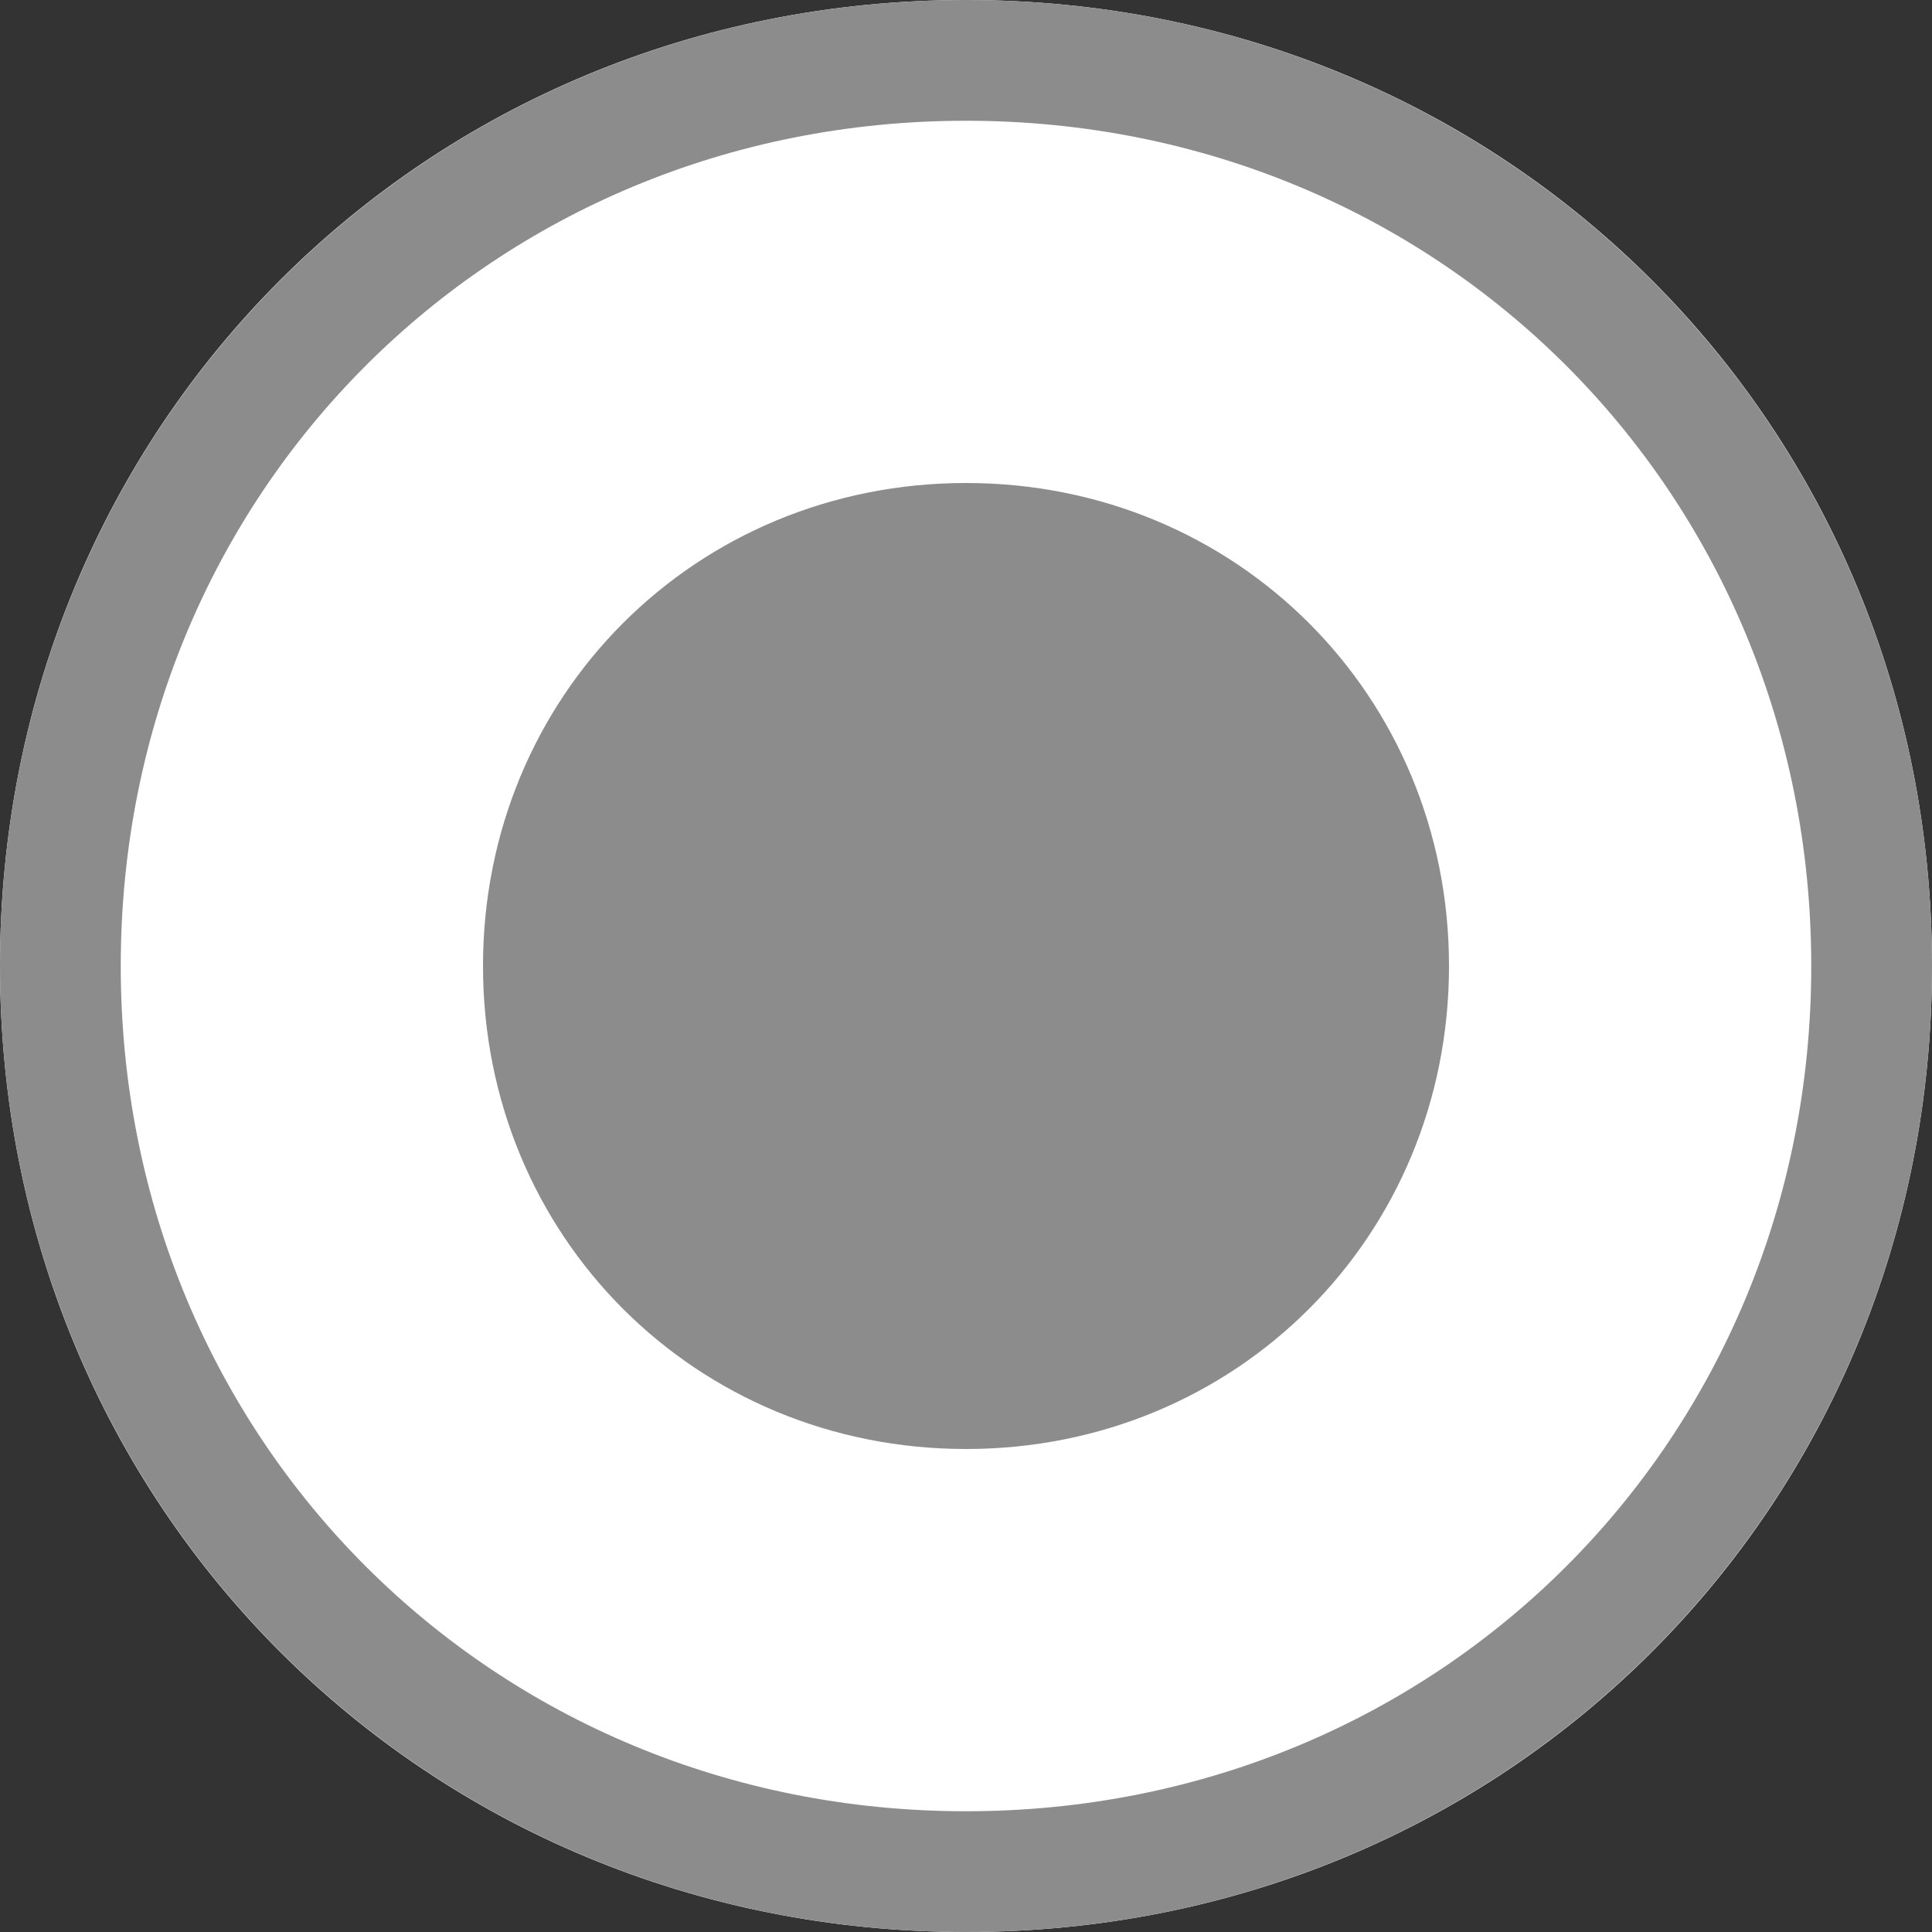 ﻿<?xml version="1.0" encoding="utf-8"?>
<svg version="1.1" xmlns:xlink="http://www.w3.org/1999/xlink" width="16px" height="16px" viewBox="10 43  16 16" xmlns="http://www.w3.org/2000/svg">
  <rect x="10" y="43" width="16" height="16" fill="#333333" stroke="none"/>
  <path d="M 18 43  C 22.48 43  26 46.52  26 51  C 26 55.48  22.48 59  18 59  C 13.52 59  10 55.48  10 51  C 10 46.52  13.52 43  18 43  Z " fill-rule="nonzero" fill="#ffffff" stroke="none" />
  <path d="M 18 43.5  C 22.2 43.5  25.5 46.8  25.5 51  C 25.5 55.2  22.2 58.5  18 58.5  C 13.8 58.5  10.5 55.2  10.5 51  C 10.5 46.8  13.8 43.5  18 43.5  Z " stroke-width="1" stroke="#8c8c8c" fill="none" />
  <path d="M 18 55  C 15.76 55  14 53.24  14 51  C 14 48.76  15.76 47  18 47  C 20.24 47  22 48.76  22 51  C 22 53.24  20.24 55  18 55  " fill-rule="nonzero" fill="#8c8c8c" stroke="none" />
</svg>